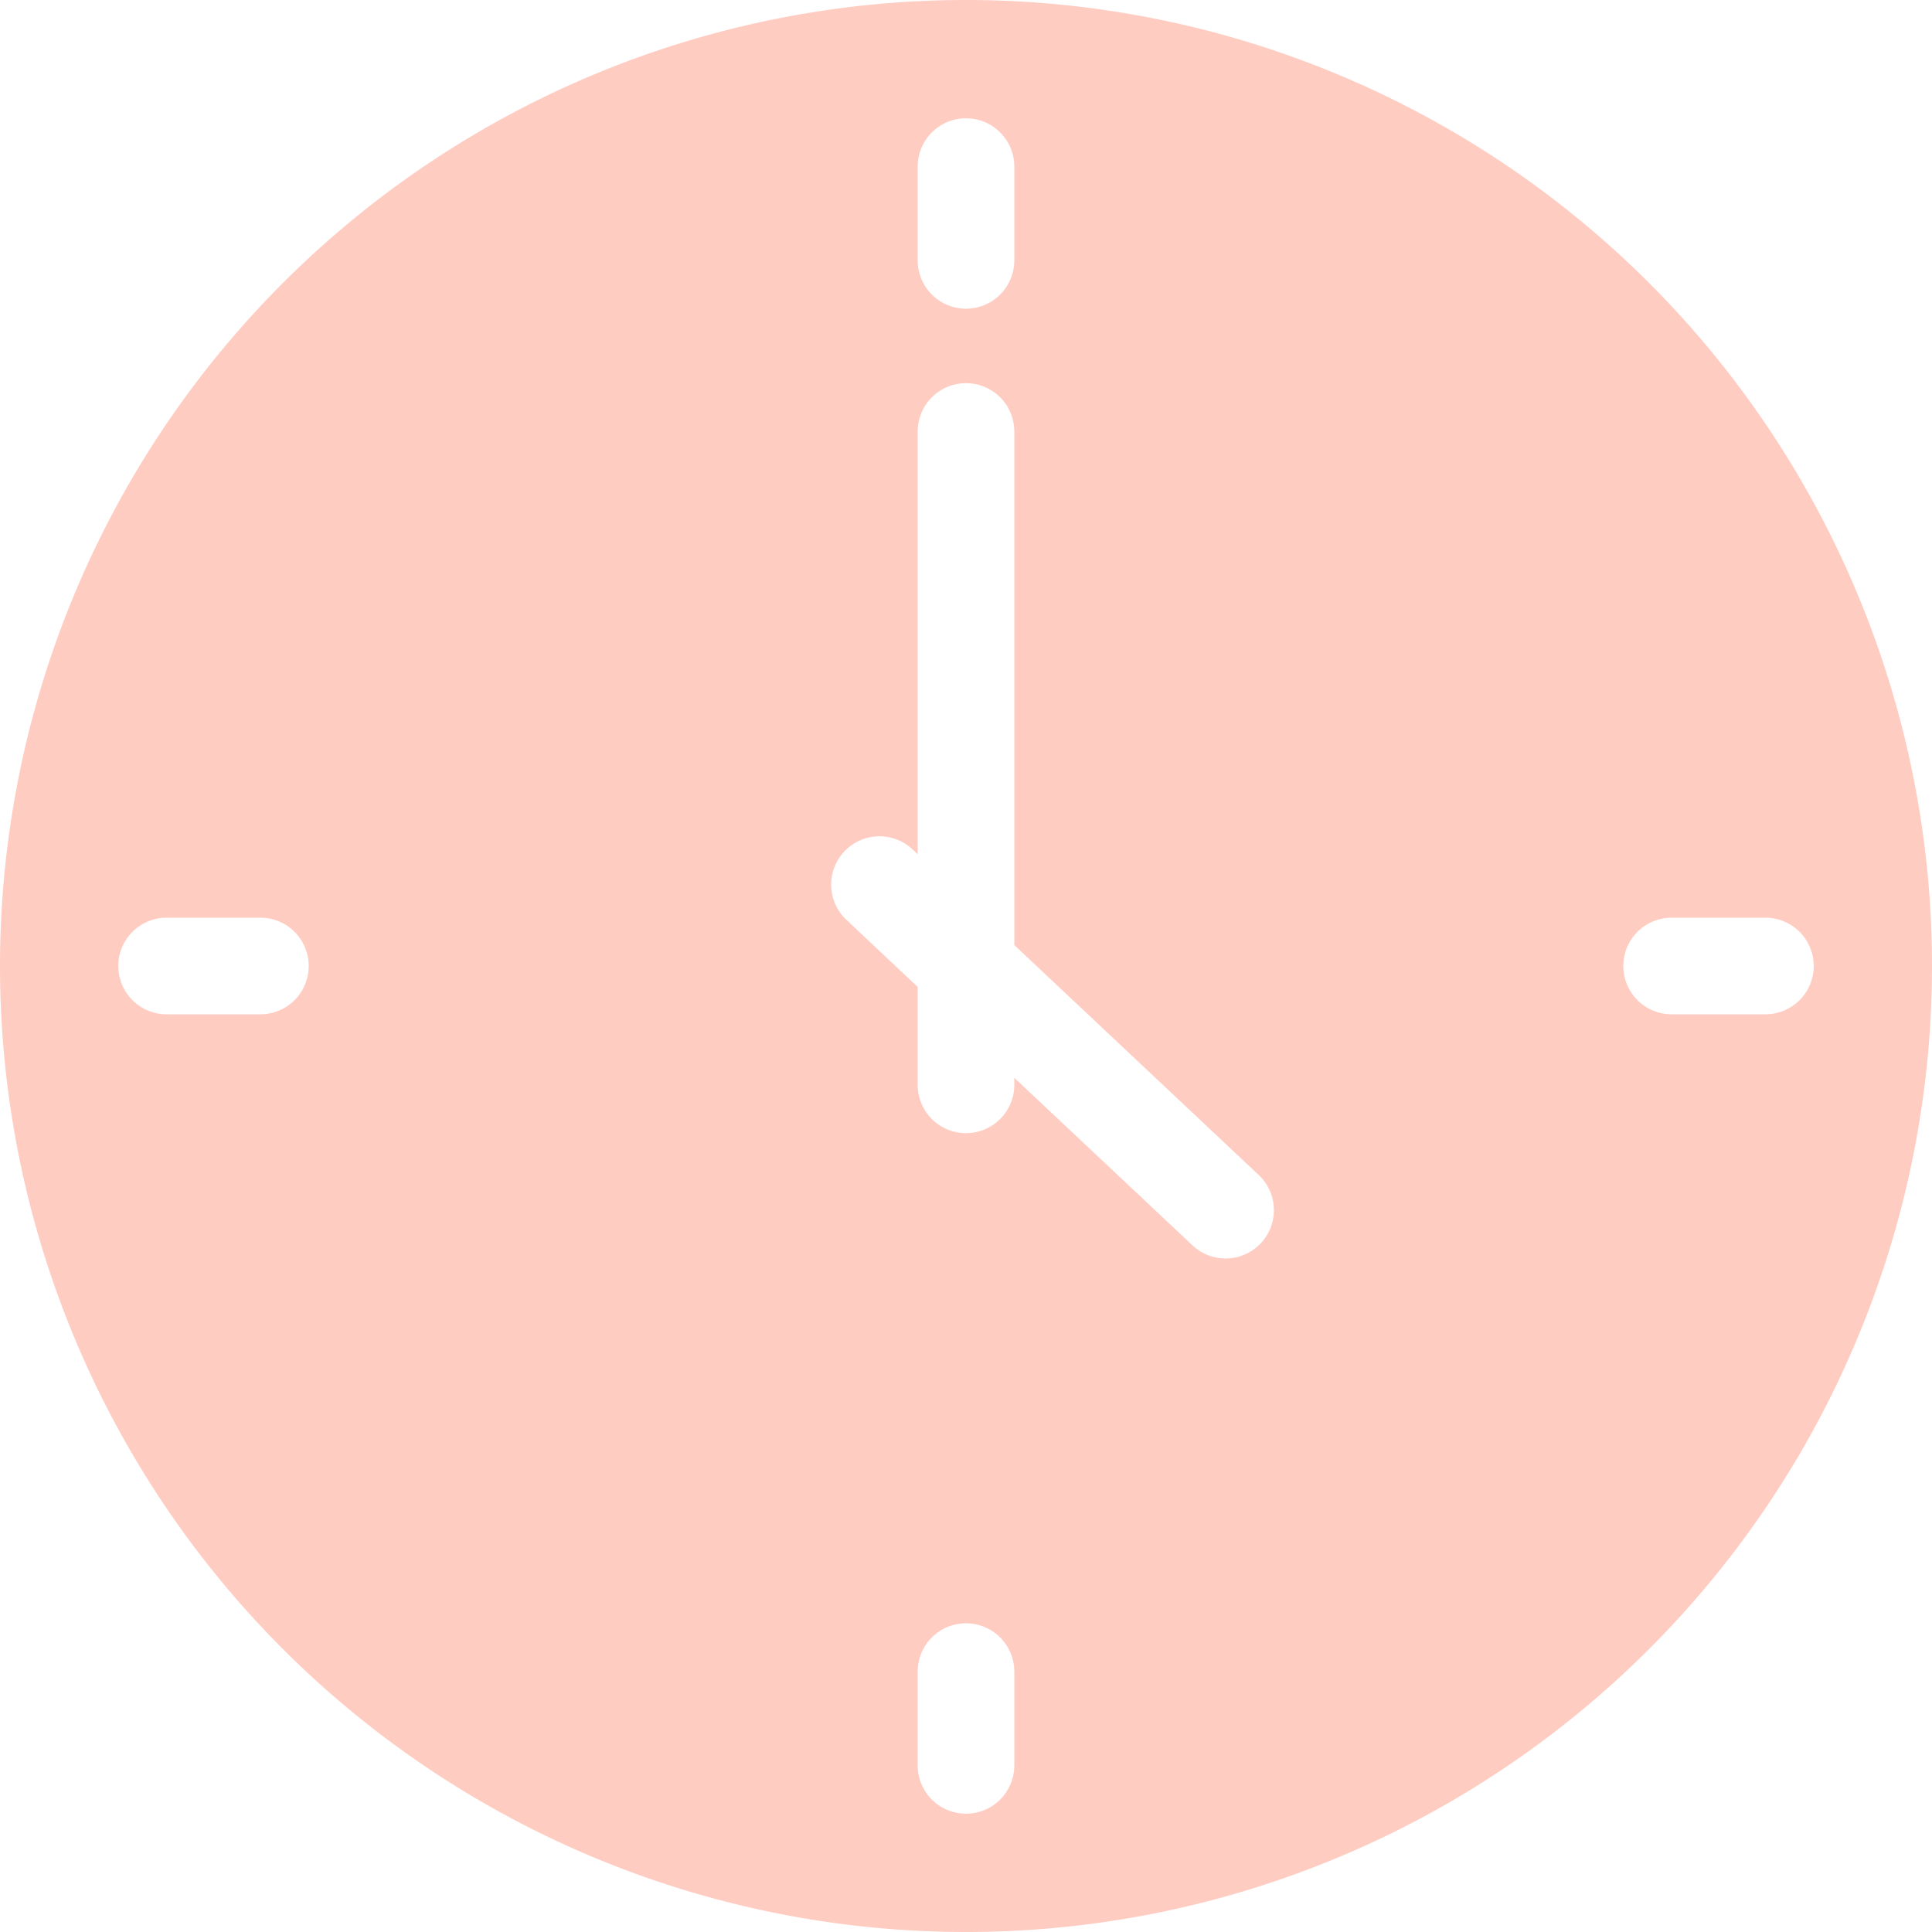 <svg xmlns="http://www.w3.org/2000/svg" width="120" height="120" viewBox="0 0 120 120"><path d="M60,120a60,60,0,1,1,60-60A60,60,0,0,1,60,120ZM60,19.174a3,3,0,0,0,3-3V10.348a3,3,0,0,0-6,0v5.826A3,3,0,0,0,60,19.174ZM109.652,57h-5.826a3,3,0,1,0,0,6h5.826a3,3,0,0,0,0-6ZM60,100.826a3,3,0,0,0-3,3v5.826a3,3,0,0,0,6,0v-5.826A3,3,0,0,0,60,100.826ZM16.174,57H10.348a3,3,0,0,0,0,6h5.826a3,3,0,1,0,0-6ZM63,58.7V26.8a3,3,0,1,0-6,0V53.059l-.319-.3A3,3,0,1,0,52.57,57.13L57,61.3v6.082a3,3,0,0,0,6,0v-.438L74.068,77.352A3,3,0,0,0,78.18,72.98Z" fill="#f53" opacity="0.3"/></svg>